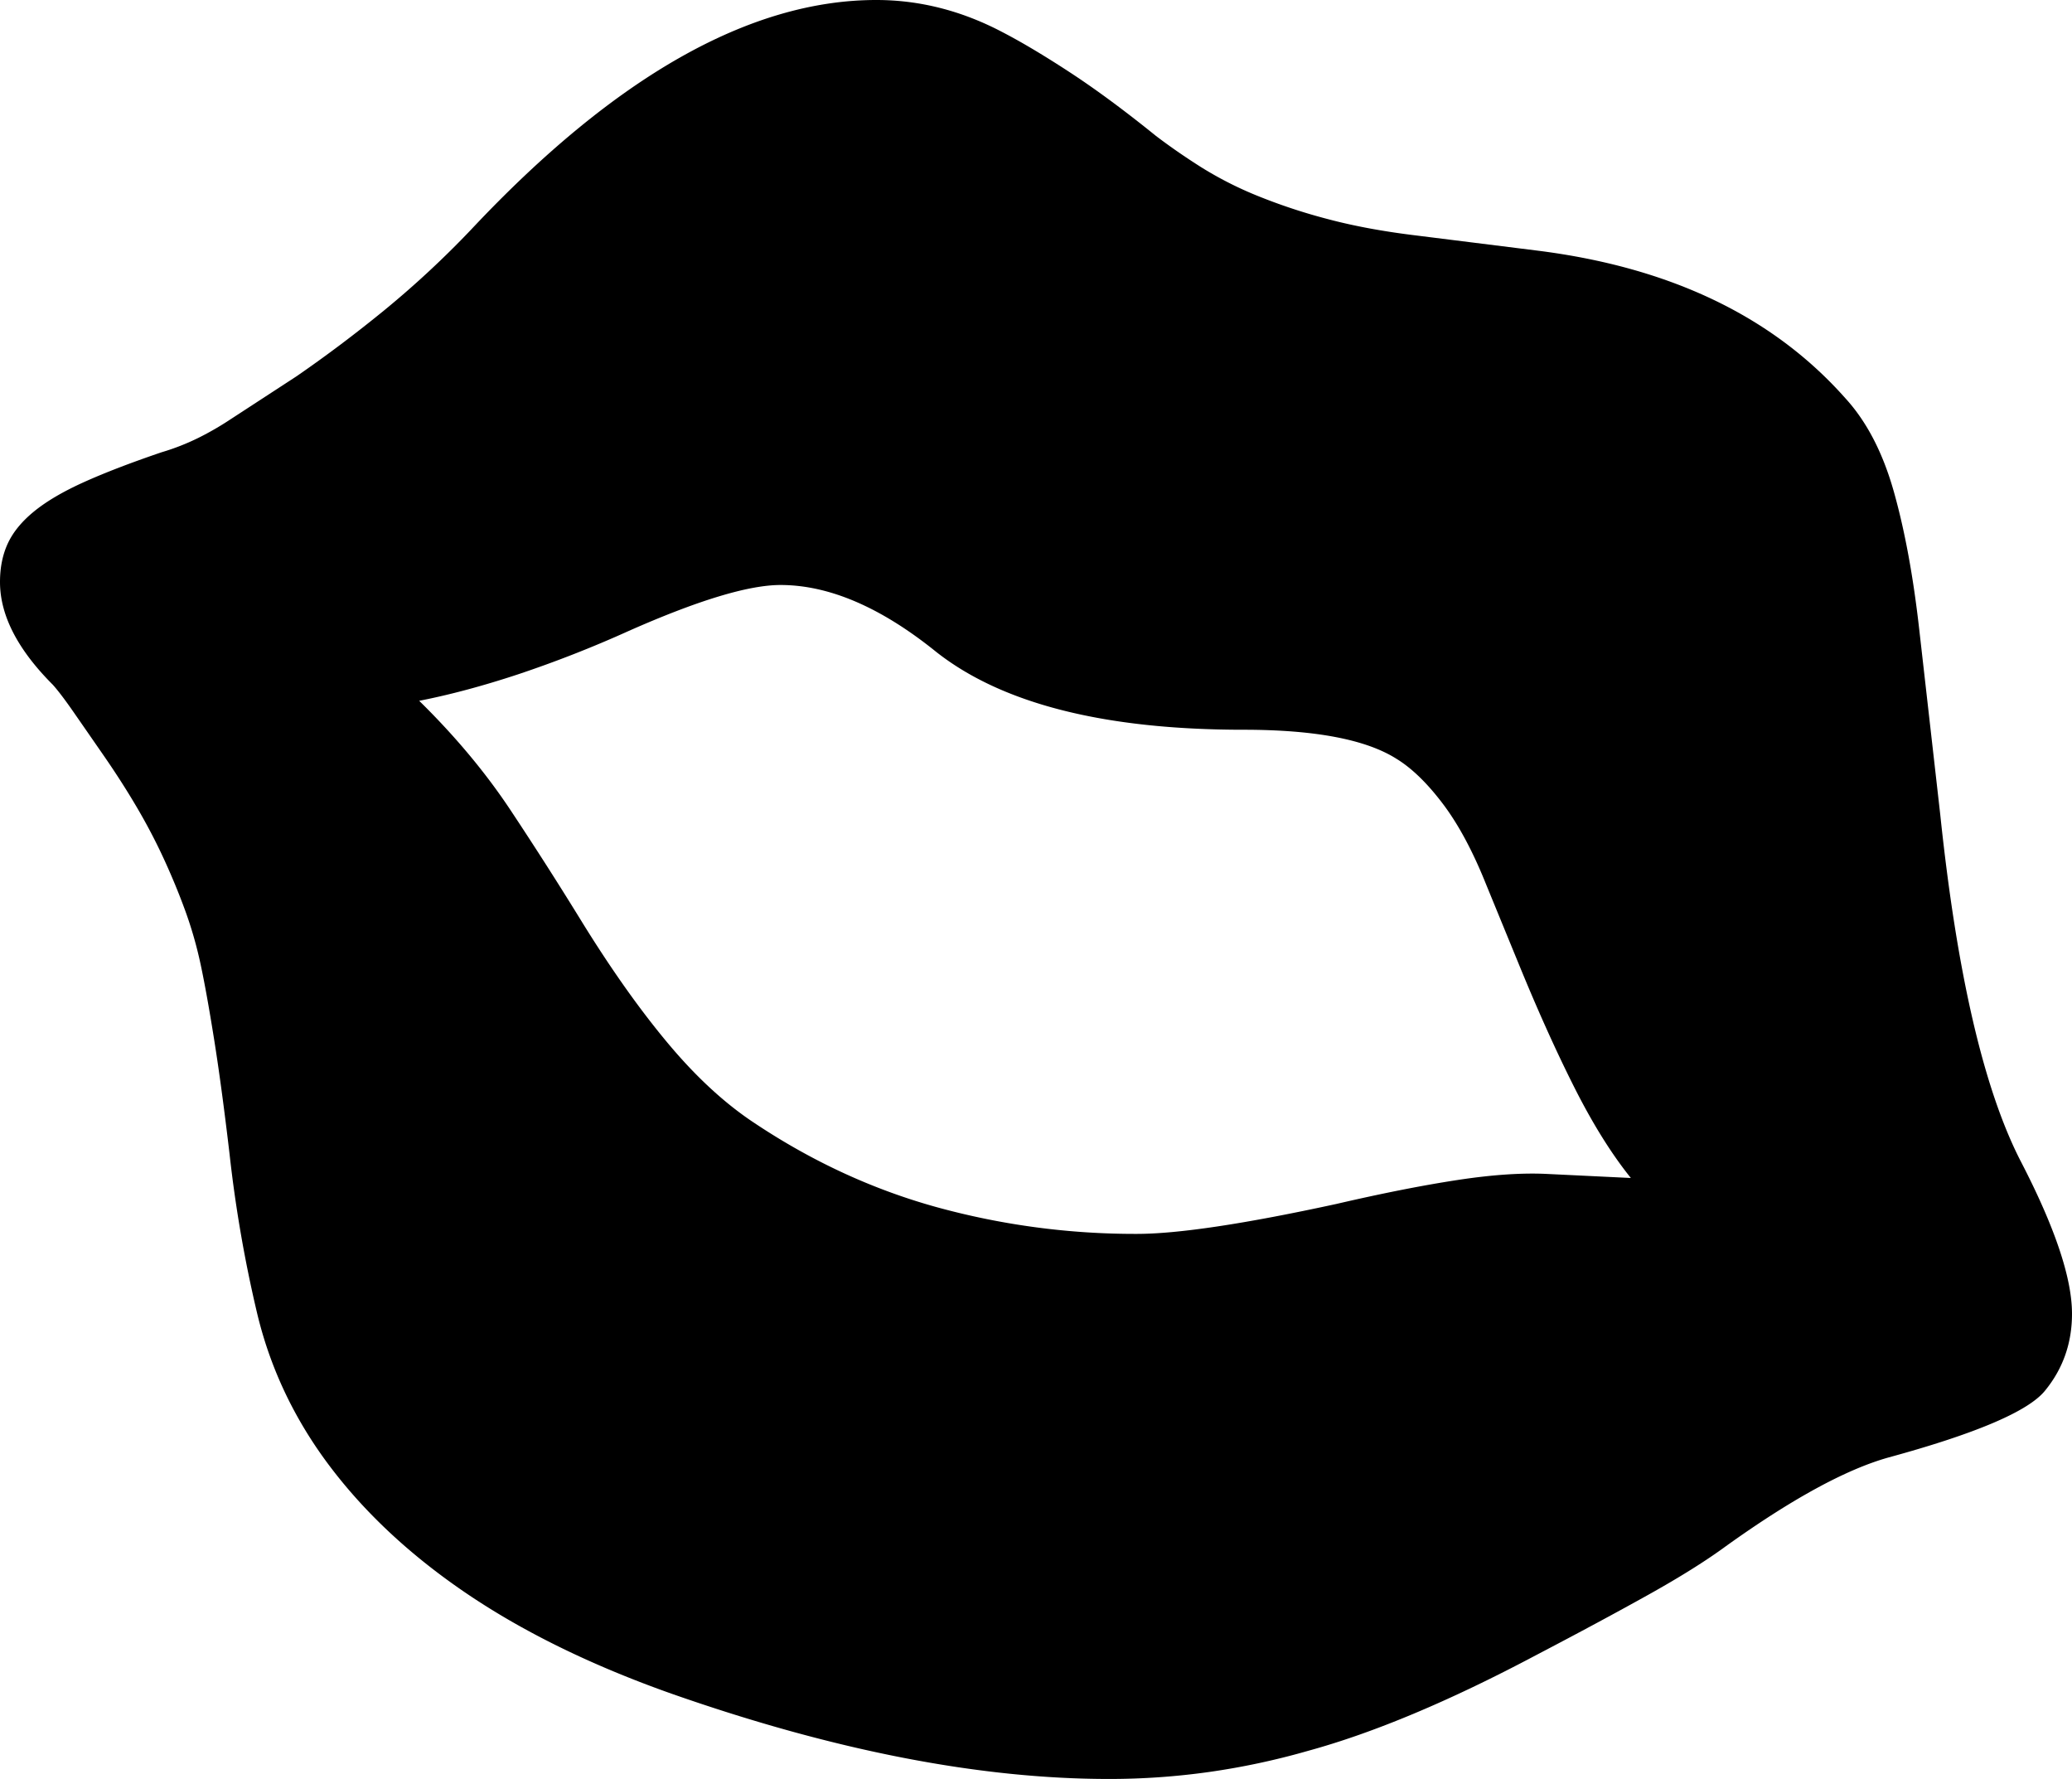 <svg viewBox="0 0 2076 1782" xmlns="http://www.w3.org/2000/svg"><path d="m1139 1236q62 0 200-30 69-16 121.5-24t90.5-6l83 4q-29-36-56.5-90.5t-56.5-125.5l-32-78q-20-50-43.5-81t-46.5-45q-46-29-153-29-209 0-308-78-83-67-156-67-48 0-152 46a1169 1169 0 0 1 -111 43.5q-53 17.5-99 26.5 54 53 91.5 109.5t72.5 113.5q44 71 86 121t86 79q87 58 183.5 84.5a749.76 749.76 0 0 0 199.5 26.5zm937 80q0 44-27 77-25 31-157 67-64 18-163 89-30 22-77.5 48.5t-112.5 60.5q-130 69-229 96a731.68 731.68 0 0 1 -98.5 21 716.38 716.38 0 0 1 -100.5 7q-194 0-437-85-122-43-209-102.5t-141-134.5q-48-67-66.5-145a1320.57 1320.57 0 0 1 -27.5-159q-8-68-15.5-115t-13.5-75a403.67 403.67 0 0 0 -15.5-54q-9.5-26-21.5-52t-27-51.5q-15-25.5-33-51.5t-30.5-44q-12.5-18-20.5-27-53-53-53-103 0-22 8-39t26.5-32q18.5-15 49.5-29t78-30a230.72 230.72 0 0 0 37-14.5 297.62 297.62 0 0 0 32-18.5l66-43q45-31 89-67a957 957 0 0 0 86-80q216-230 406-230 65 0 126 32 29 15 68 40.5t86 63.5q21 16 45.5 31.5a365.89 365.89 0 0 0 56 28.5 571.3 571.3 0 0 0 71 23.5q39.5 10.5 89.5 16.5l120 15q200 25 309 148 32 35 48.5 93.5t25.5 138.5l21 185q25 238 80 346 52 100 52 154z"/></svg>